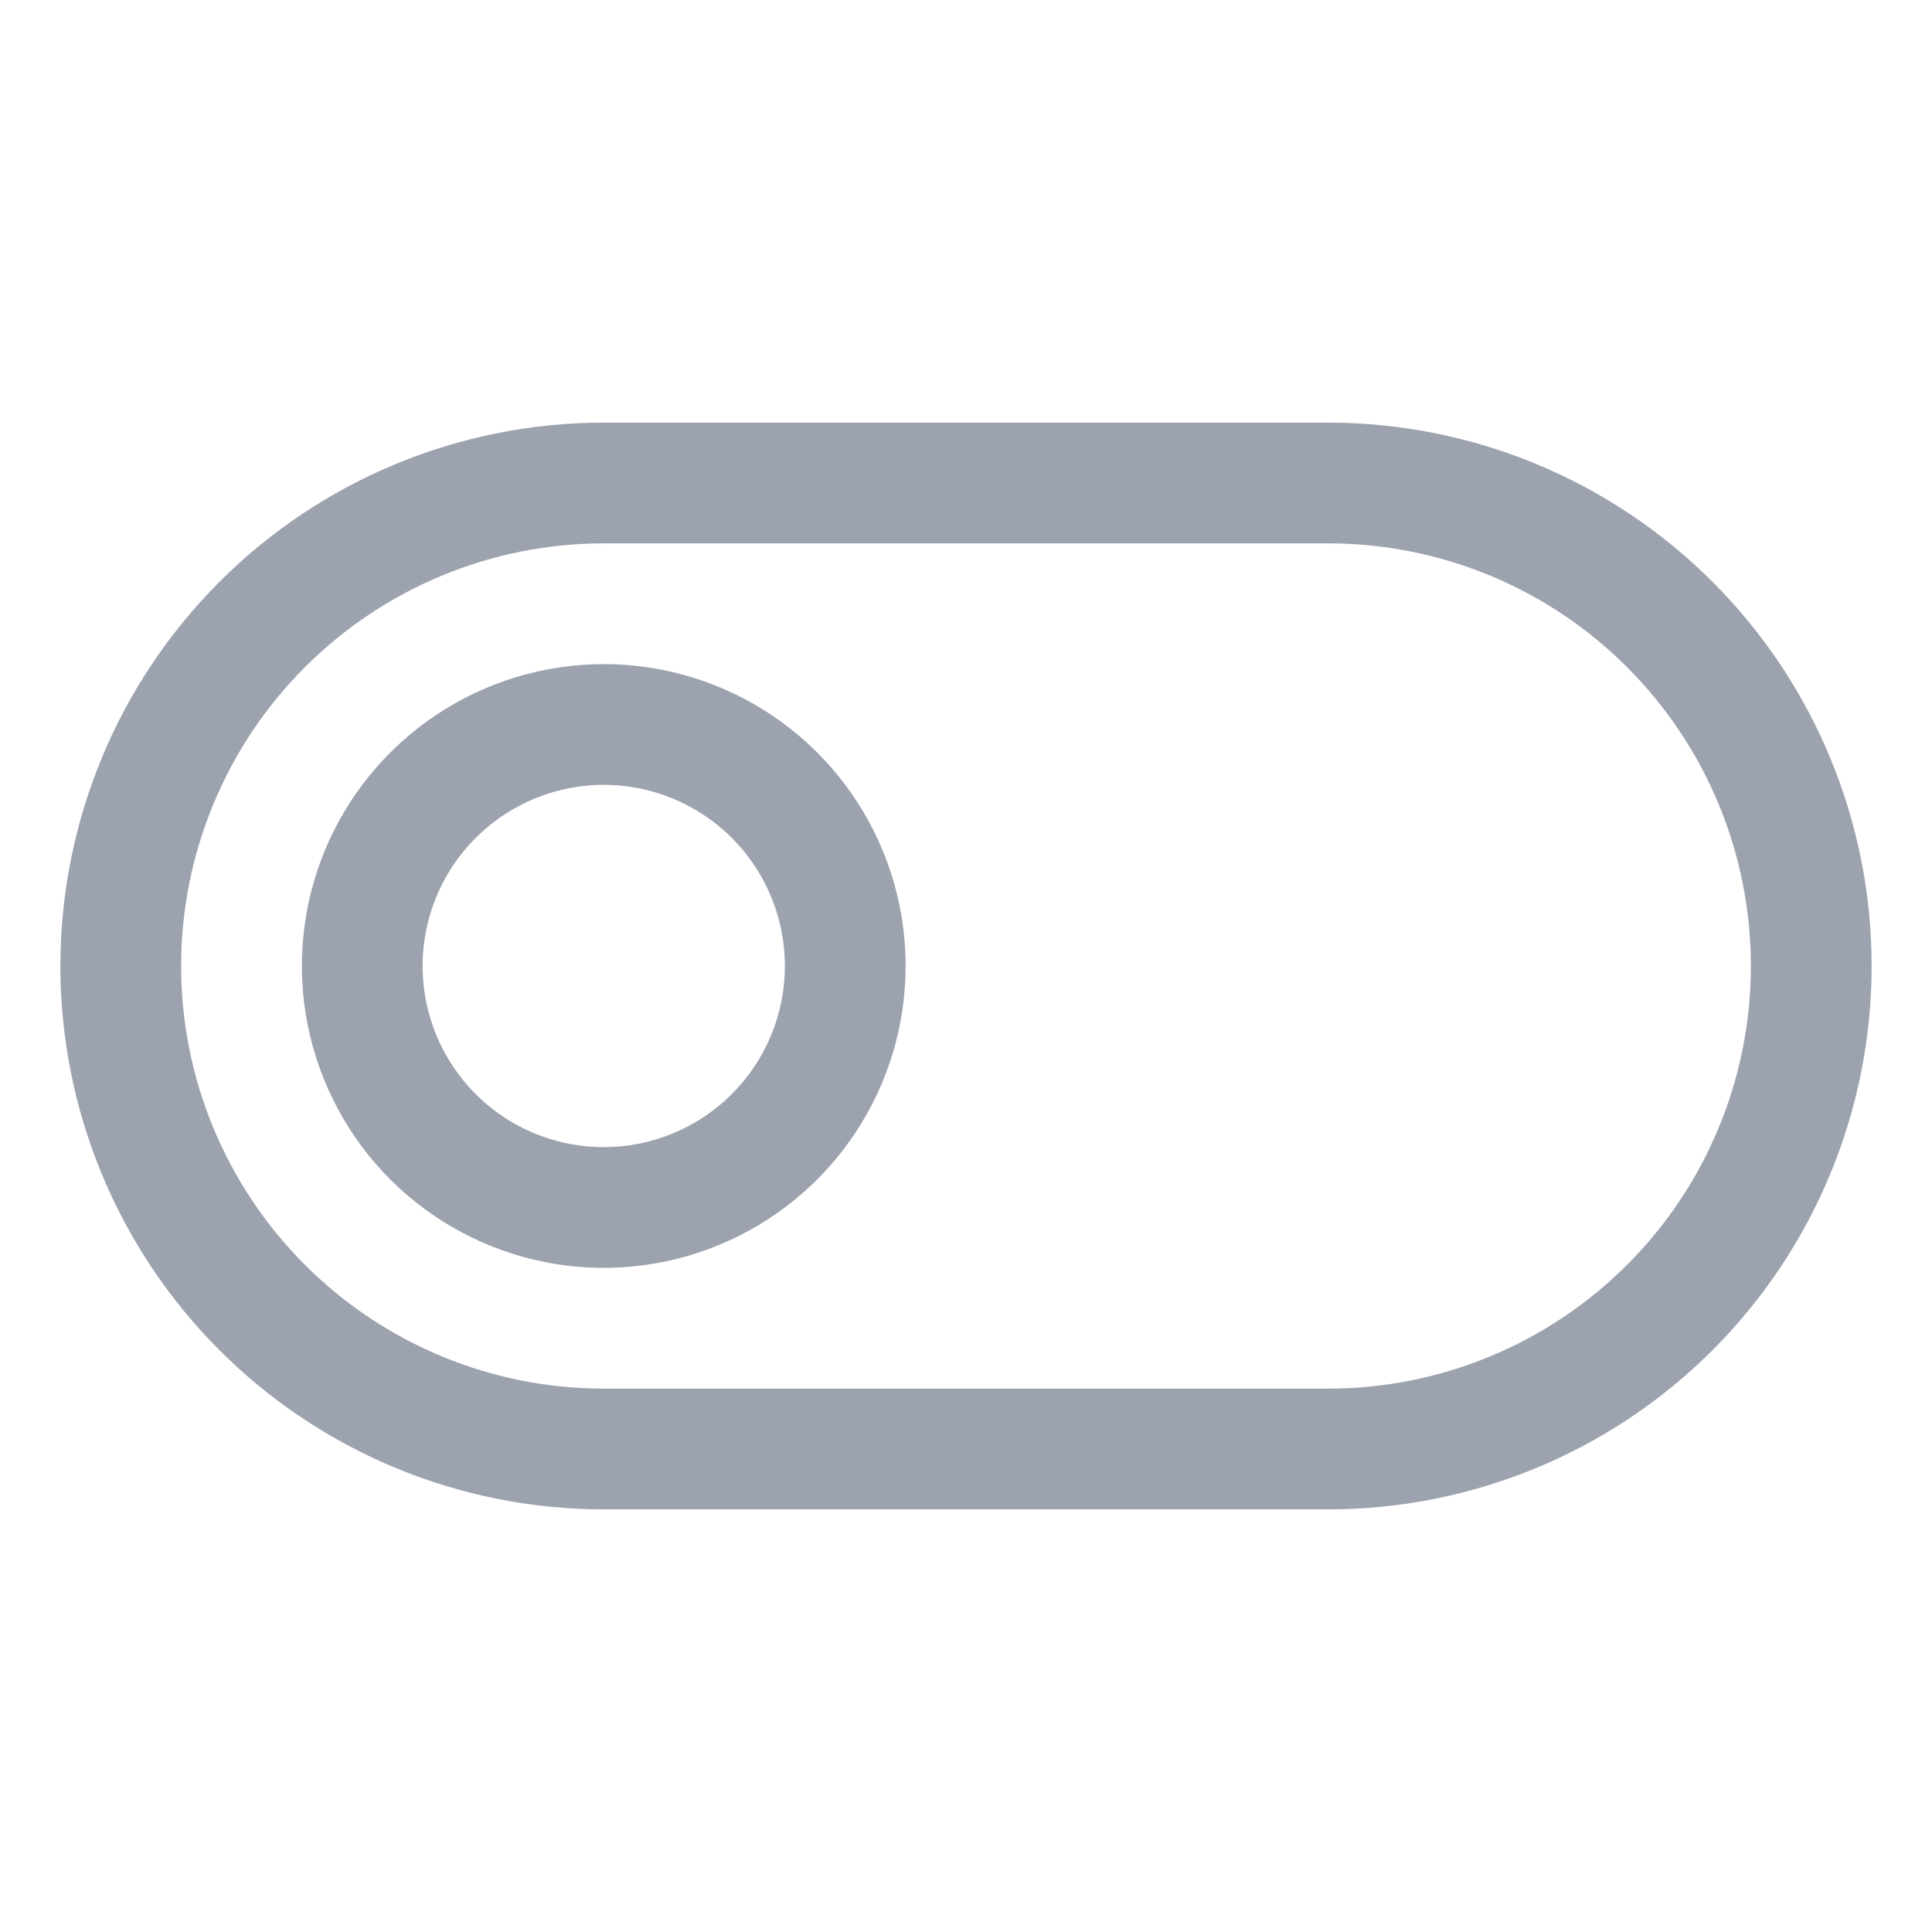 <svg width="24" height="24" viewBox="0 0 24 24" fill="none" xmlns="http://www.w3.org/2000/svg">
<path d="M16.5 5.25H7.5C5.71 5.25 3.993 5.961 2.727 7.227C1.461 8.493 0.75 10.21 0.75 12C0.75 13.79 1.461 15.507 2.727 16.773C3.993 18.039 5.71 18.75 7.5 18.75H16.5C18.29 18.75 20.007 18.039 21.273 16.773C22.539 15.507 23.25 13.79 23.25 12C23.25 10.21 22.539 8.493 21.273 7.227C20.007 5.961 18.29 5.25 16.5 5.25ZM16.5 17.25H7.5C6.108 17.25 4.772 16.697 3.788 15.712C2.803 14.728 2.25 13.392 2.25 12C2.25 10.608 2.803 9.272 3.788 8.288C4.772 7.303 6.108 6.75 7.5 6.75H16.5C17.892 6.75 19.228 7.303 20.212 8.288C21.197 9.272 21.75 10.608 21.75 12C21.75 13.392 21.197 14.728 20.212 15.712C19.228 16.697 17.892 17.25 16.5 17.25ZM7.5 8.25C6.758 8.25 6.033 8.47 5.417 8.882C4.8 9.294 4.319 9.88 4.035 10.565C3.752 11.25 3.677 12.004 3.822 12.732C3.967 13.459 4.324 14.127 4.848 14.652C5.373 15.176 6.041 15.533 6.768 15.678C7.496 15.823 8.25 15.748 8.935 15.464C9.62 15.181 10.206 14.7 10.618 14.083C11.03 13.467 11.25 12.742 11.25 12C11.25 11.005 10.855 10.052 10.152 9.348C9.448 8.645 8.495 8.25 7.5 8.25ZM7.5 14.25C7.055 14.25 6.62 14.118 6.25 13.871C5.88 13.624 5.592 13.272 5.421 12.861C5.251 12.45 5.206 11.998 5.293 11.561C5.38 11.125 5.594 10.724 5.909 10.409C6.224 10.094 6.625 9.88 7.061 9.793C7.497 9.706 7.95 9.751 8.361 9.921C8.772 10.092 9.124 10.38 9.371 10.75C9.618 11.12 9.75 11.555 9.75 12C9.75 12.597 9.513 13.169 9.091 13.591C8.669 14.013 8.097 14.25 7.5 14.25Z" fill="#9CA3AF"/>
</svg>
